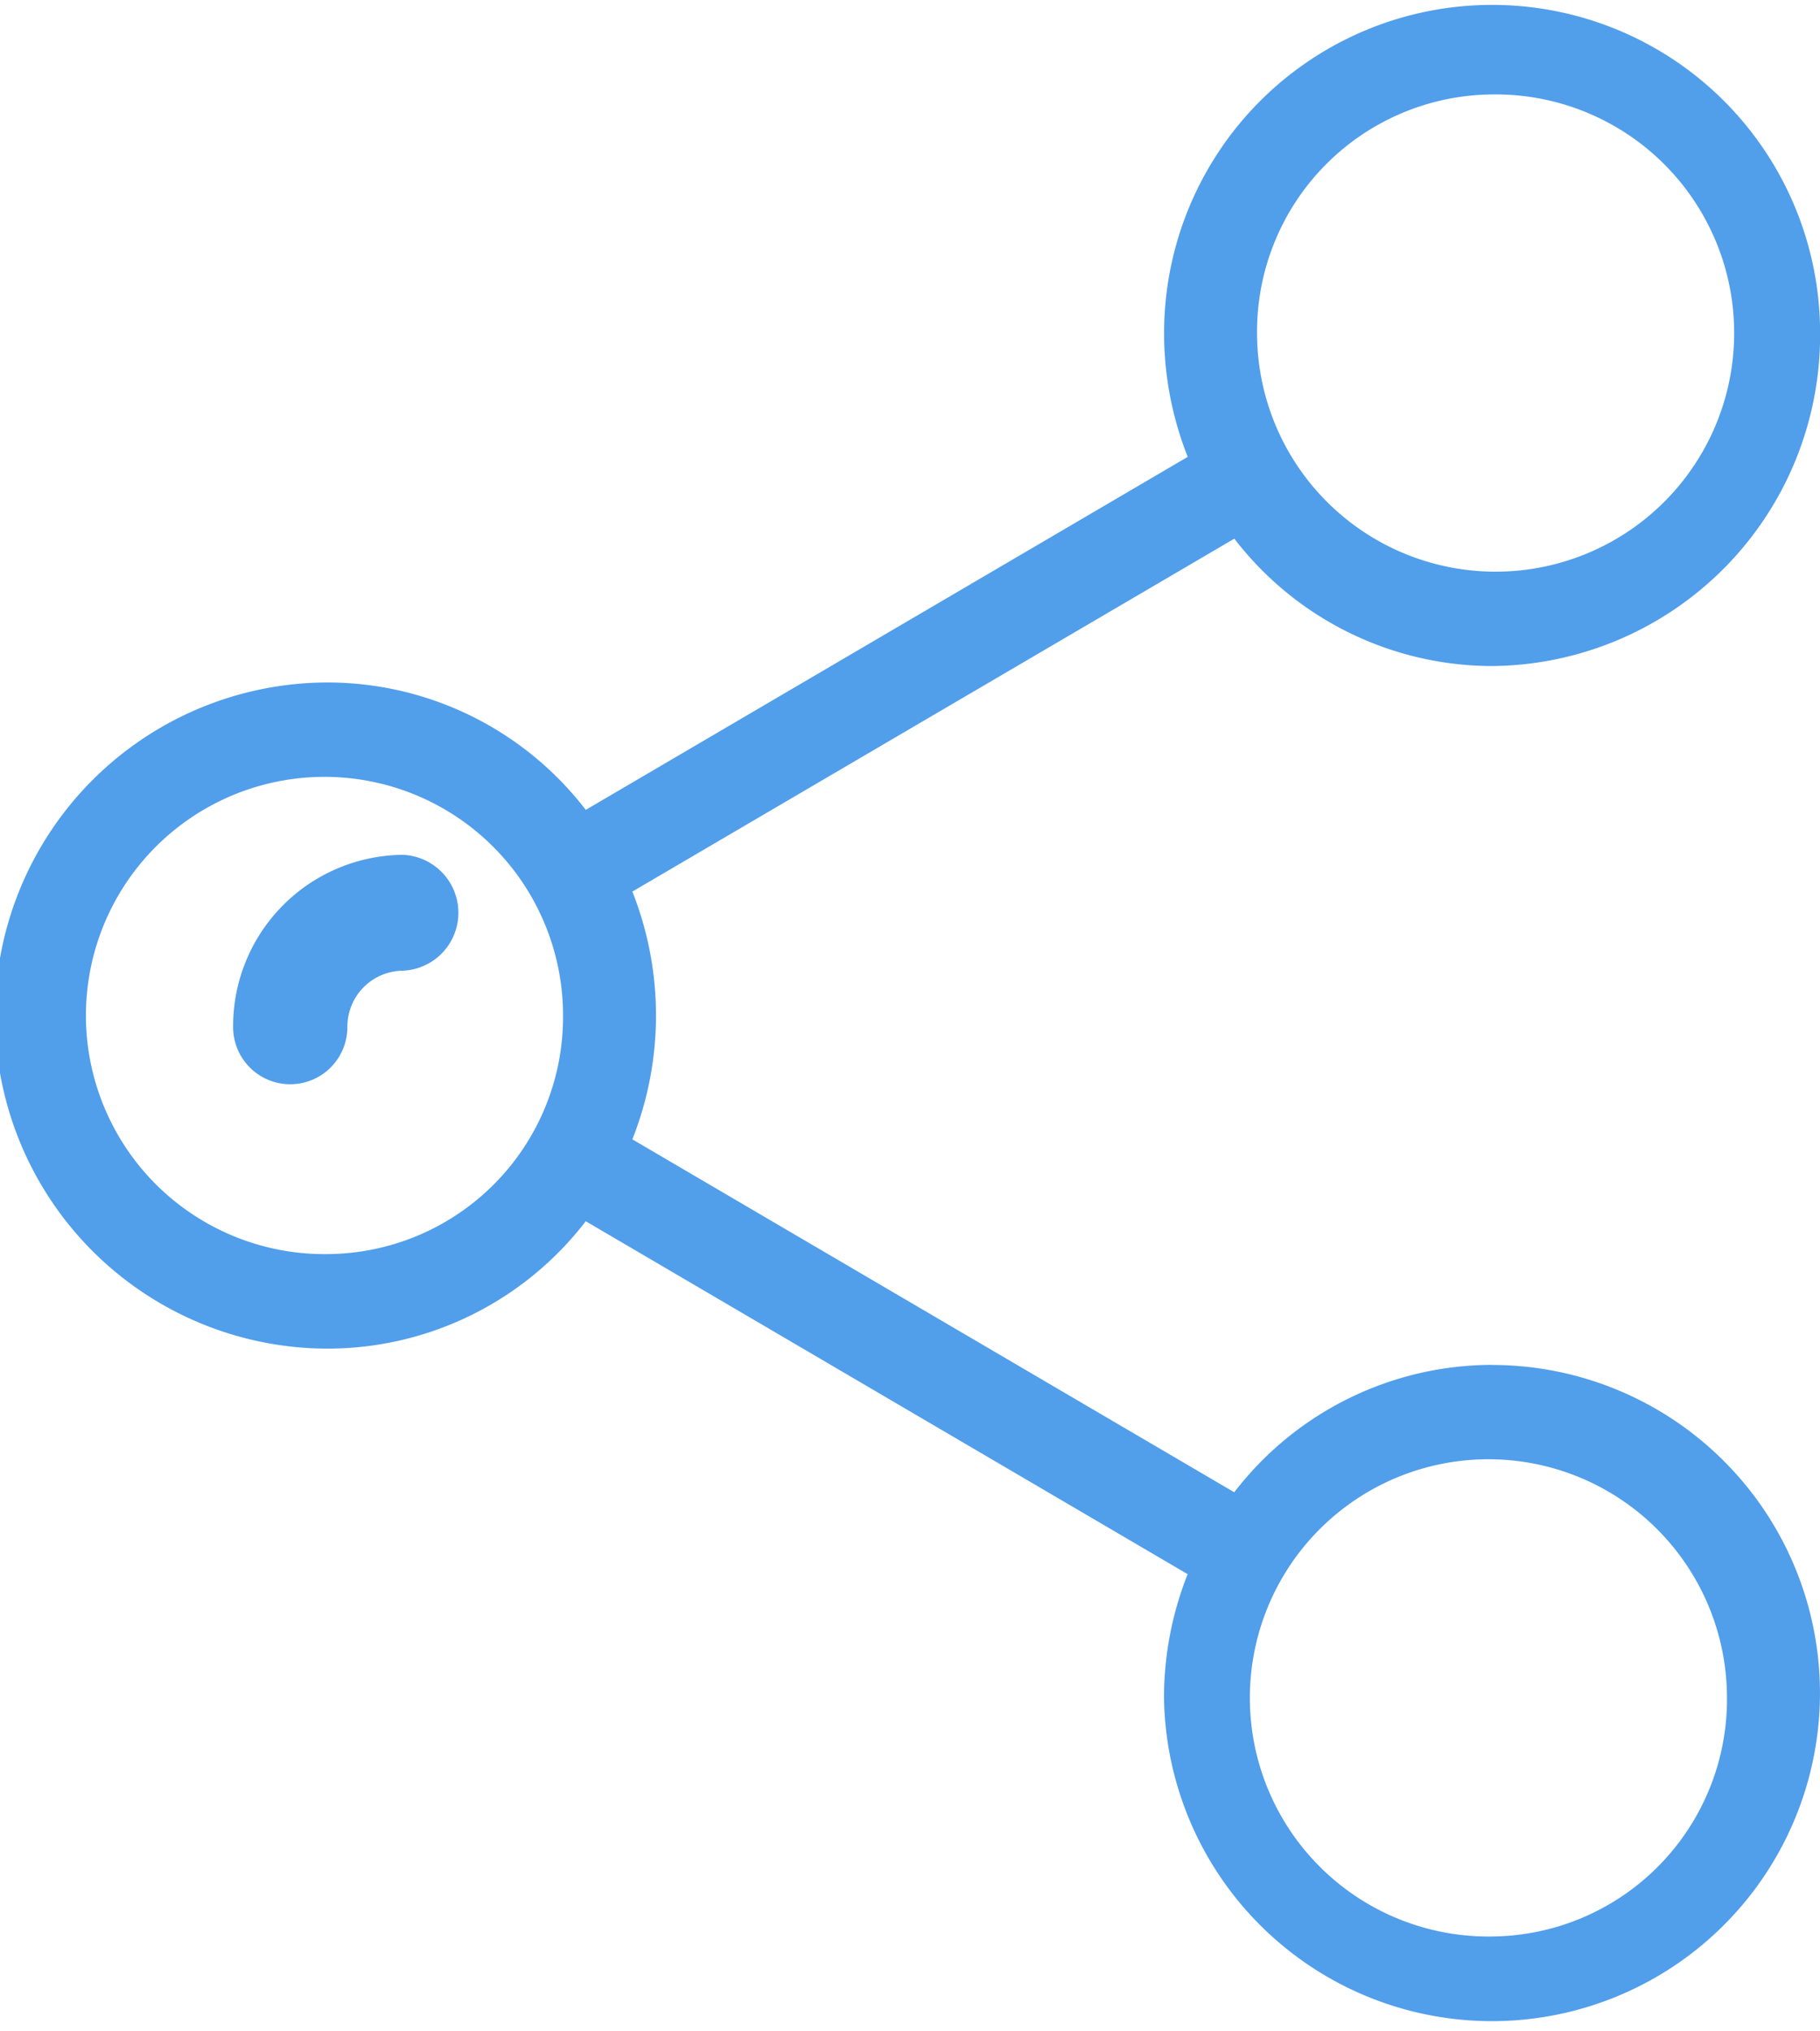<svg id="Share" xmlns="http://www.w3.org/2000/svg" width="19.721" height="22" viewBox="0 0 19.721 22">
  <path id="Path_61" data-name="Path 61" d="M17.382,14.785a3.53,3.53,0,0,0-2.793,1.38L8.067,12.342a3.645,3.645,0,0,0,0-2.684L14.59,5.835a3.53,3.53,0,0,0,2.793,1.38,3.585,3.585,0,0,0,3.554-3.608,3.554,3.554,0,1,0-7.108,0,3.635,3.635,0,0,0,.256,1.342L7.562,8.773a3.53,3.53,0,0,0-2.793-1.38,3.608,3.608,0,0,0,0,7.216,3.53,3.53,0,0,0,2.793-1.38l6.522,3.823a3.634,3.634,0,0,0-.256,1.342,3.554,3.554,0,1,0,3.554-3.608Zm0-13.762a2.585,2.585,0,1,1-2.546,2.585A2.569,2.569,0,0,1,17.382,1.023ZM4.769,13.585A2.585,2.585,0,1,1,7.316,11,2.569,2.569,0,0,1,4.769,13.585Zm12.613,7.392a2.585,2.585,0,1,1,2.546-2.585A2.569,2.569,0,0,1,17.382,20.977Z" transform="translate(-1.215)" fill="#519eeb"/>
  <path id="Path_62" data-name="Path 62" d="M5.617,11.634A1.856,1.856,0,0,0,3.777,13.5a.619.619,0,1,0,1.238,0,.607.607,0,0,1,.6-.611.628.628,0,0,0,0-1.255Z" transform="translate(-1.251 -2.374)" fill="#519eeb"/>
</svg>
